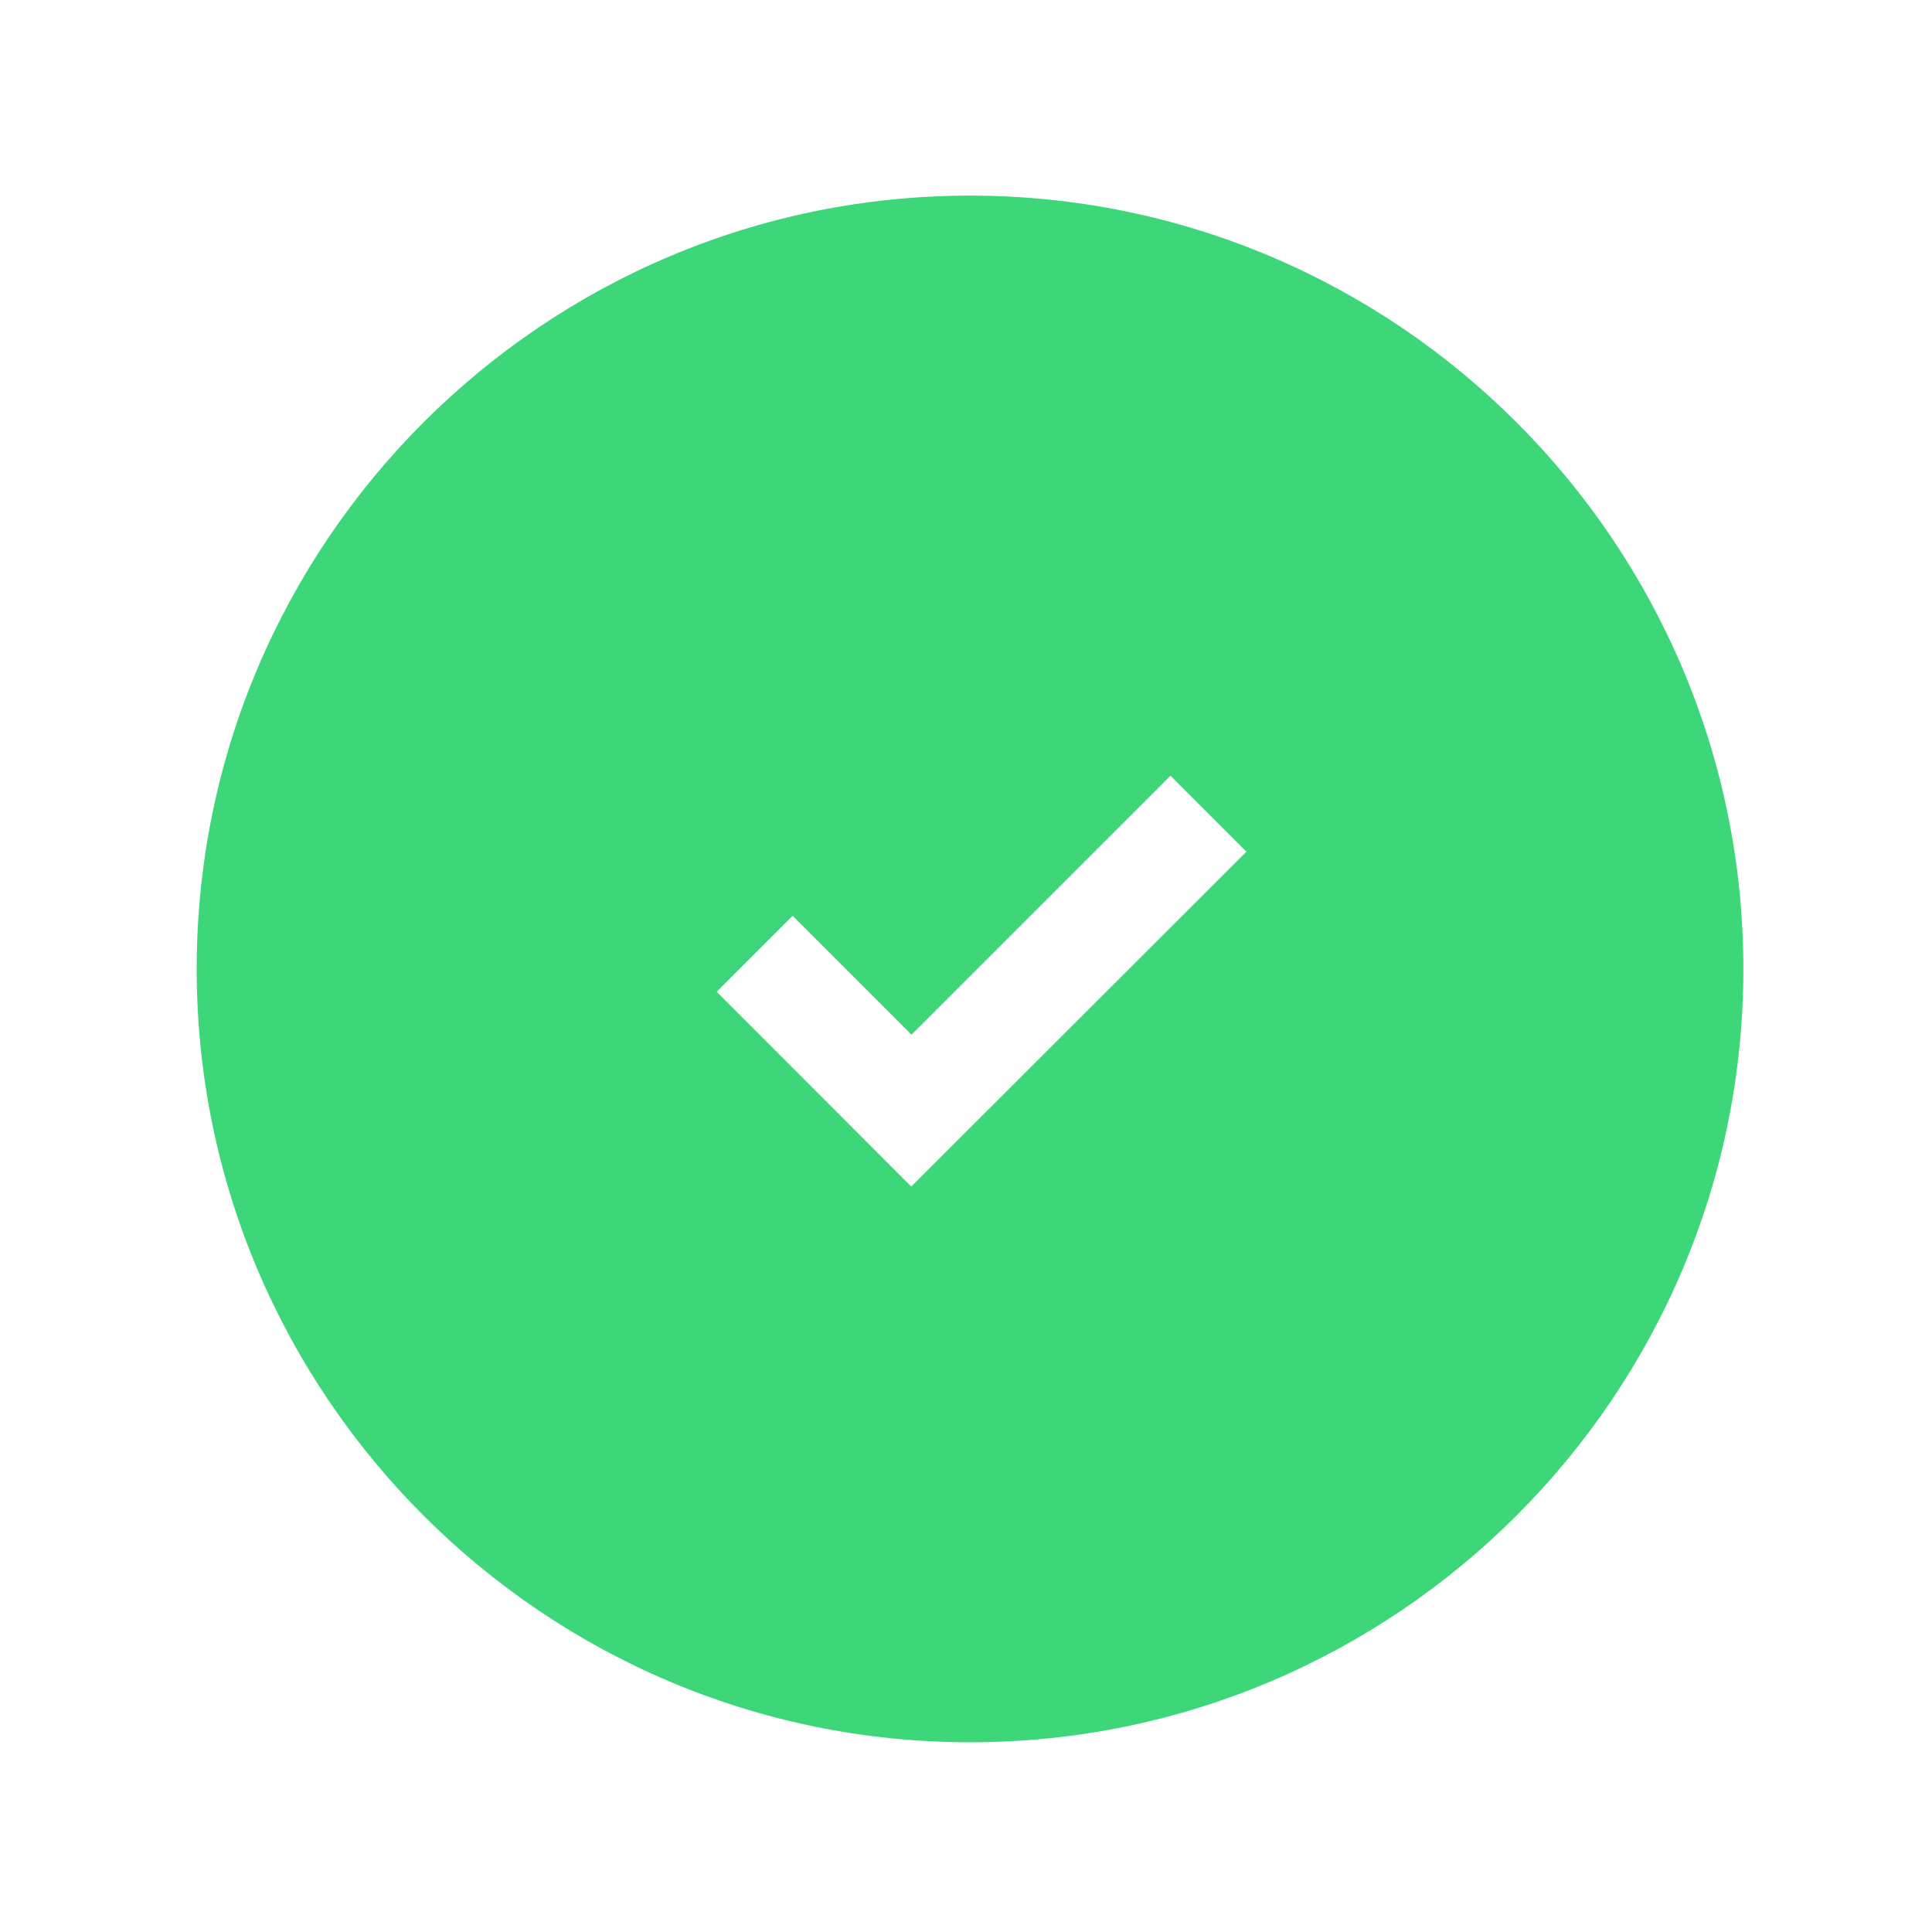 <?xml version="1.0" encoding="utf-8"?>
<!-- Generator: Adobe Illustrator 19.2.0, SVG Export Plug-In . SVG Version: 6.00 Build 0)  -->
<svg version="1.1" xmlns="http://www.w3.org/2000/svg" xmlns:xlink="http://www.w3.org/1999/xlink" x="0px" y="0px" width="72px"
	 height="72px" viewBox="-755 1063 72 72" style="enable-background:new -755 1063 72 72;" xml:space="preserve">
<style type="text/css">
	.st0{fill:#808080;}
	.st1{fill:#3DD77A;}
	.st2{fill:#E50000;}
	.st3{fill:#FFBC00;}
	.st4{fill:#FF8578;}
	.st5{fill-rule:evenodd;clip-rule:evenodd;fill:#FF8575;}
	.st6{fill-rule:evenodd;clip-rule:evenodd;fill:#808080;}
	.st7{fill:none;stroke:#808080;stroke-width:4;stroke-miterlimit:10;}
	.st8{display:none;}
	.st9{display:inline;fill:none;}
</style>
<g id="SVG_icons">
	<path class="st1" d="M-718.85,1070.29c-15.89,0-28.82,12.93-28.82,28.82s12.93,28.82,28.82,28.82s28.82-12.93,28.82-28.82
		S-702.96,1070.29-718.85,1070.29z M-721.04,1107.22l-7.25-7.26l2.83-2.83l4.43,4.43l9.65-9.65l2.83,2.83L-721.04,1107.22z"/>
</g>
<g id="Rectangles" class="st8">
	<rect x="-754.64" y="1063.36" class="st9" width="71.28" height="71.28"/>
</g>
</svg>

